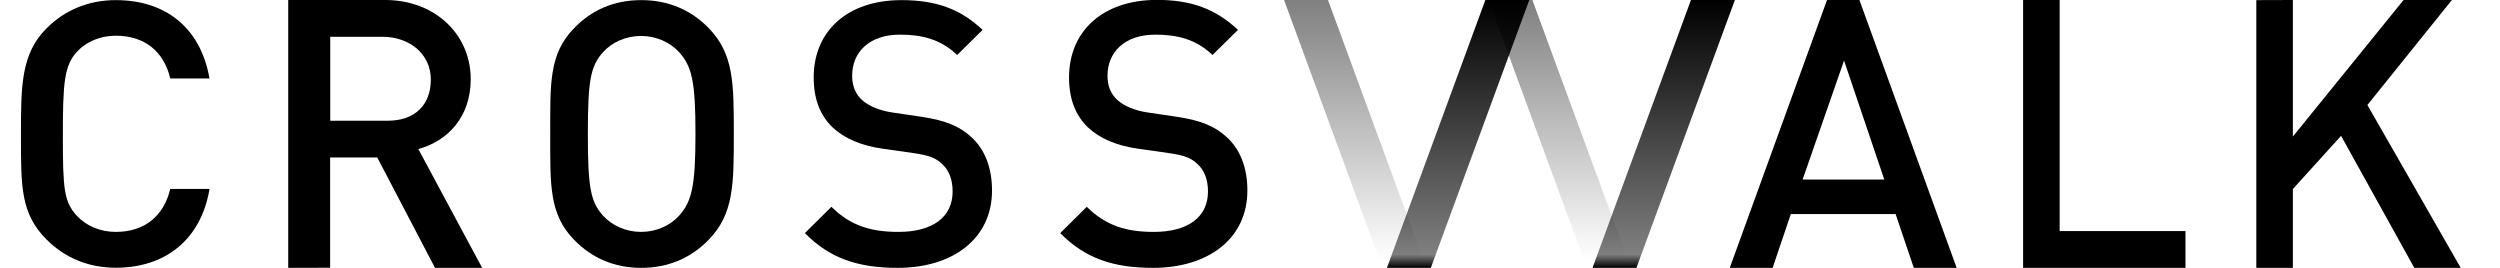 <?xml version="1.0" encoding="utf-8"?>
<!DOCTYPE svg PUBLIC "-//W3C//DTD SVG 1.1//EN" "http://www.w3.org/Graphics/SVG/1.1/DTD/svg11.dtd">
<svg version="1.1" id="Layer_1" xmlns="http://www.w3.org/2000/svg" xmlns:xlink="http://www.w3.org/1999/xlink" x="0px" y="0px"
	 viewBox="0 0 2100 225" style="enable-background:new 0 0 2100 225;" xml:space="preserve">
<style type="text/css">
	.st0{fill:url(#SVGID_1_);}
	.st1{fill:url(#SVGID_2_);}
	.st2{fill:url(#SVGID_3_);}
	.st3{fill:url(#SVGID_4_);}
</style>
<linearGradient id="SVGID_1_" gradientUnits="userSpaceOnUse" x1="1310.069" y1="-2.659432e-02" x2="1310.069" y2="224.986">
	<stop  offset="0" style="stop-color:#000000;stop-opacity:0.5"/>
	<stop  offset="0.97" style="stop-color:#000000;stop-opacity:0"/>
</linearGradient>
<path class="st0" d="M1250.3,0h36.9l82.7,225H1333L1250.3,0z"/>
<linearGradient id="SVGID_2_" gradientUnits="userSpaceOnUse" x1="1224.776" y1="224.986" x2="1224.776" y2="-2.659432e-02">
	<stop  offset="0" style="stop-color:#000000"/>
	<stop  offset="7.066998e-03" style="stop-color:#000000;stop-opacity:0.929"/>
	<stop  offset="5.000000e-02" style="stop-color:#000000;stop-opacity:0.5"/>
	<stop  offset="1" style="stop-color:#000000"/>
</linearGradient>
<path class="st1" d="M1284.6,0h-36.9L1165,225h36.9L1284.6,0z"/>
<path d="M1643.6,225L1561.9,0h-27.2l-81.7,225h36l15.3-45.2h88l15.3,45.2H1643.6z M1582.8,150.8h-68.6l34.8-99.9L1582.8,150.8z"/>
<path d="M1835.8,225v-30.9h-105.7V0l-30.7,0v225L1835.8,225z"/>
<path d="M2067,225l-78.4-136.8l71-88.2h-40.6l-93,114.7V0l-30.7,0.1V225h30.7v-66.2l40.5-44.7L2028,225H2067z"/>
<path d="M176,158.7h-33c-5.3,22.4-21.2,36.1-45.7,36.1c-13,0-24.8-5-32.6-13.4c-10.9-11.8-11.9-22.3-11.9-66.8
	c0-44.4,1-59.4,11.9-71.2c7.8-8.4,19.5-13.4,32.6-13.4c24.5,0,40.5,13.6,45.7,35.9h33C168.2,22,137.9,0.1,97.2,0.1
	c-22.9,0-42.8,8.4-58,23.6c-21.7,21.7-21.6,48.5-21.6,91c0,42.6-0.1,64.9,21.6,86.6c15.2,15.2,35,23.6,58,23.6
	C137.2,225,168.6,202.8,176,158.7z"/>
<path d="M405,225l-53.6-99.8c24.8-6.8,44-27,44-58.7c0-37.6-30-66.5-71.9-66.5h-81.4v225l35.2-0.1v-92.6h39.6l48.5,92.7H405z
	 M361.9,66.8c0,21.7-13.8,34.6-36.1,34.6h-48.4V30.9h44C343.7,30.9,361.9,45.1,361.9,66.8z"/>
<path d="M833.3,160c0-18.9-5.9-34.8-18-45.4c-9.3-8.4-20.7-13.4-41.2-16.5l-25.1-3.7c-10.2-1.6-19.2-5.3-24.8-10.3
	c-5.9-5.3-8.4-12.4-8.4-20.5c0-19.6,14.2-34.5,40.2-34.5c18.6,0,34.4,4,48,17.1l21.4-21.1C806.7,7.5,786.3,0.1,757.2,0.1
	c-45.8,0-73.7,26.4-73.7,64.9c0,18,5.3,32,16.1,42.2c9.6,9,23.8,15.2,41.8,17.7l26,3.7c13,1.9,18.6,4,24.1,9.3
	c5.9,5.3,8.7,13.4,8.7,23c0,21.4-16.7,33.9-45.5,33.9c-22.6,0-40.2-5-56.3-21.1l-22.3,22.1c21,21.4,44.9,29.2,78,29.2
	C800.2,225,833.3,200.7,833.3,160z"/>
<path d="M1047.8,160c0-18.9-5.9-34.8-18-45.4c-9.3-8.4-20.7-13.4-41.2-16.5l-25.1-3.7c-10.2-1.6-19.2-5.3-24.8-10.3
	c-5.9-5.3-8.4-12.4-8.4-20.5c0-19.6,14.2-34.5,40.2-34.5c18.6,0,34.4,4,48,17.1l21.4-21.1c-18.9-17.7-39.3-25.2-68.4-25.2
	C925.9,0.1,898,26.5,898,65c0,18,5.3,32,16.1,42.2c9.6,9,23.8,15.2,41.8,17.7l26,3.7c13,1.9,18.6,4,24.1,9.3
	c5.9,5.3,8.7,13.4,8.7,23c0,21.4-16.7,33.9-45.5,33.9c-22.6,0-40.2-5-56.3-21.1l-22.3,22.1c21,21.4,44.9,29.2,78,29.2
	C1014.7,225,1047.8,200.7,1047.8,160z"/>
<path d="M616.4,112.4c0-42.6,0-67-21.1-88.8C580.5,8.4,561.5,0.1,538.6,0.1S497,8.4,482.2,23.7c-21.1,21.7-20,46.2-20,88.8
	c0,42.6-1.1,67.2,20,88.9c14.8,15.2,33.5,23.6,56.4,23.6s41.9-8.4,56.7-23.6C616.4,179.6,616.4,155,616.4,112.4z M584.2,112.4
	c0,44.4-3.2,56.9-13.7,68.7c-7.5,8.4-19.3,13.7-32,13.7c-12.7,0-24.4-5.3-32-13.7c-10.6-11.8-12.7-24.2-12.7-68.6
	s2.1-56.8,12.7-68.6c7.5-8.4,19.3-13.7,32-13.7c12.7,0,24.4,5.3,32,13.7C581.1,55.7,584.2,68,584.2,112.4z"/>
<linearGradient id="SVGID_3_" gradientUnits="userSpaceOnUse" x1="1138.371" y1="-2.659432e-02" x2="1138.371" y2="224.986">
	<stop  offset="0" style="stop-color:#000000;stop-opacity:0.5"/>
	<stop  offset="0.97" style="stop-color:#000000;stop-opacity:0"/>
</linearGradient>
<path class="st2" d="M1078.6,0h36.9l82.7,225h-36.9L1078.6,0z"/>
<linearGradient id="SVGID_4_" gradientUnits="userSpaceOnUse" x1="1397.479" y1="224.986" x2="1397.479" y2="-2.659432e-02">
	<stop  offset="0" style="stop-color:#000000"/>
	<stop  offset="7.066998e-03" style="stop-color:#000000;stop-opacity:0.929"/>
	<stop  offset="5.000000e-02" style="stop-color:#000000;stop-opacity:0.5"/>
	<stop  offset="1" style="stop-color:#000000"/>
</linearGradient>
<path class="st3" d="M1457.3,0h-36.9l-82.7,225h36.9L1457.3,0z"/>
</svg>

